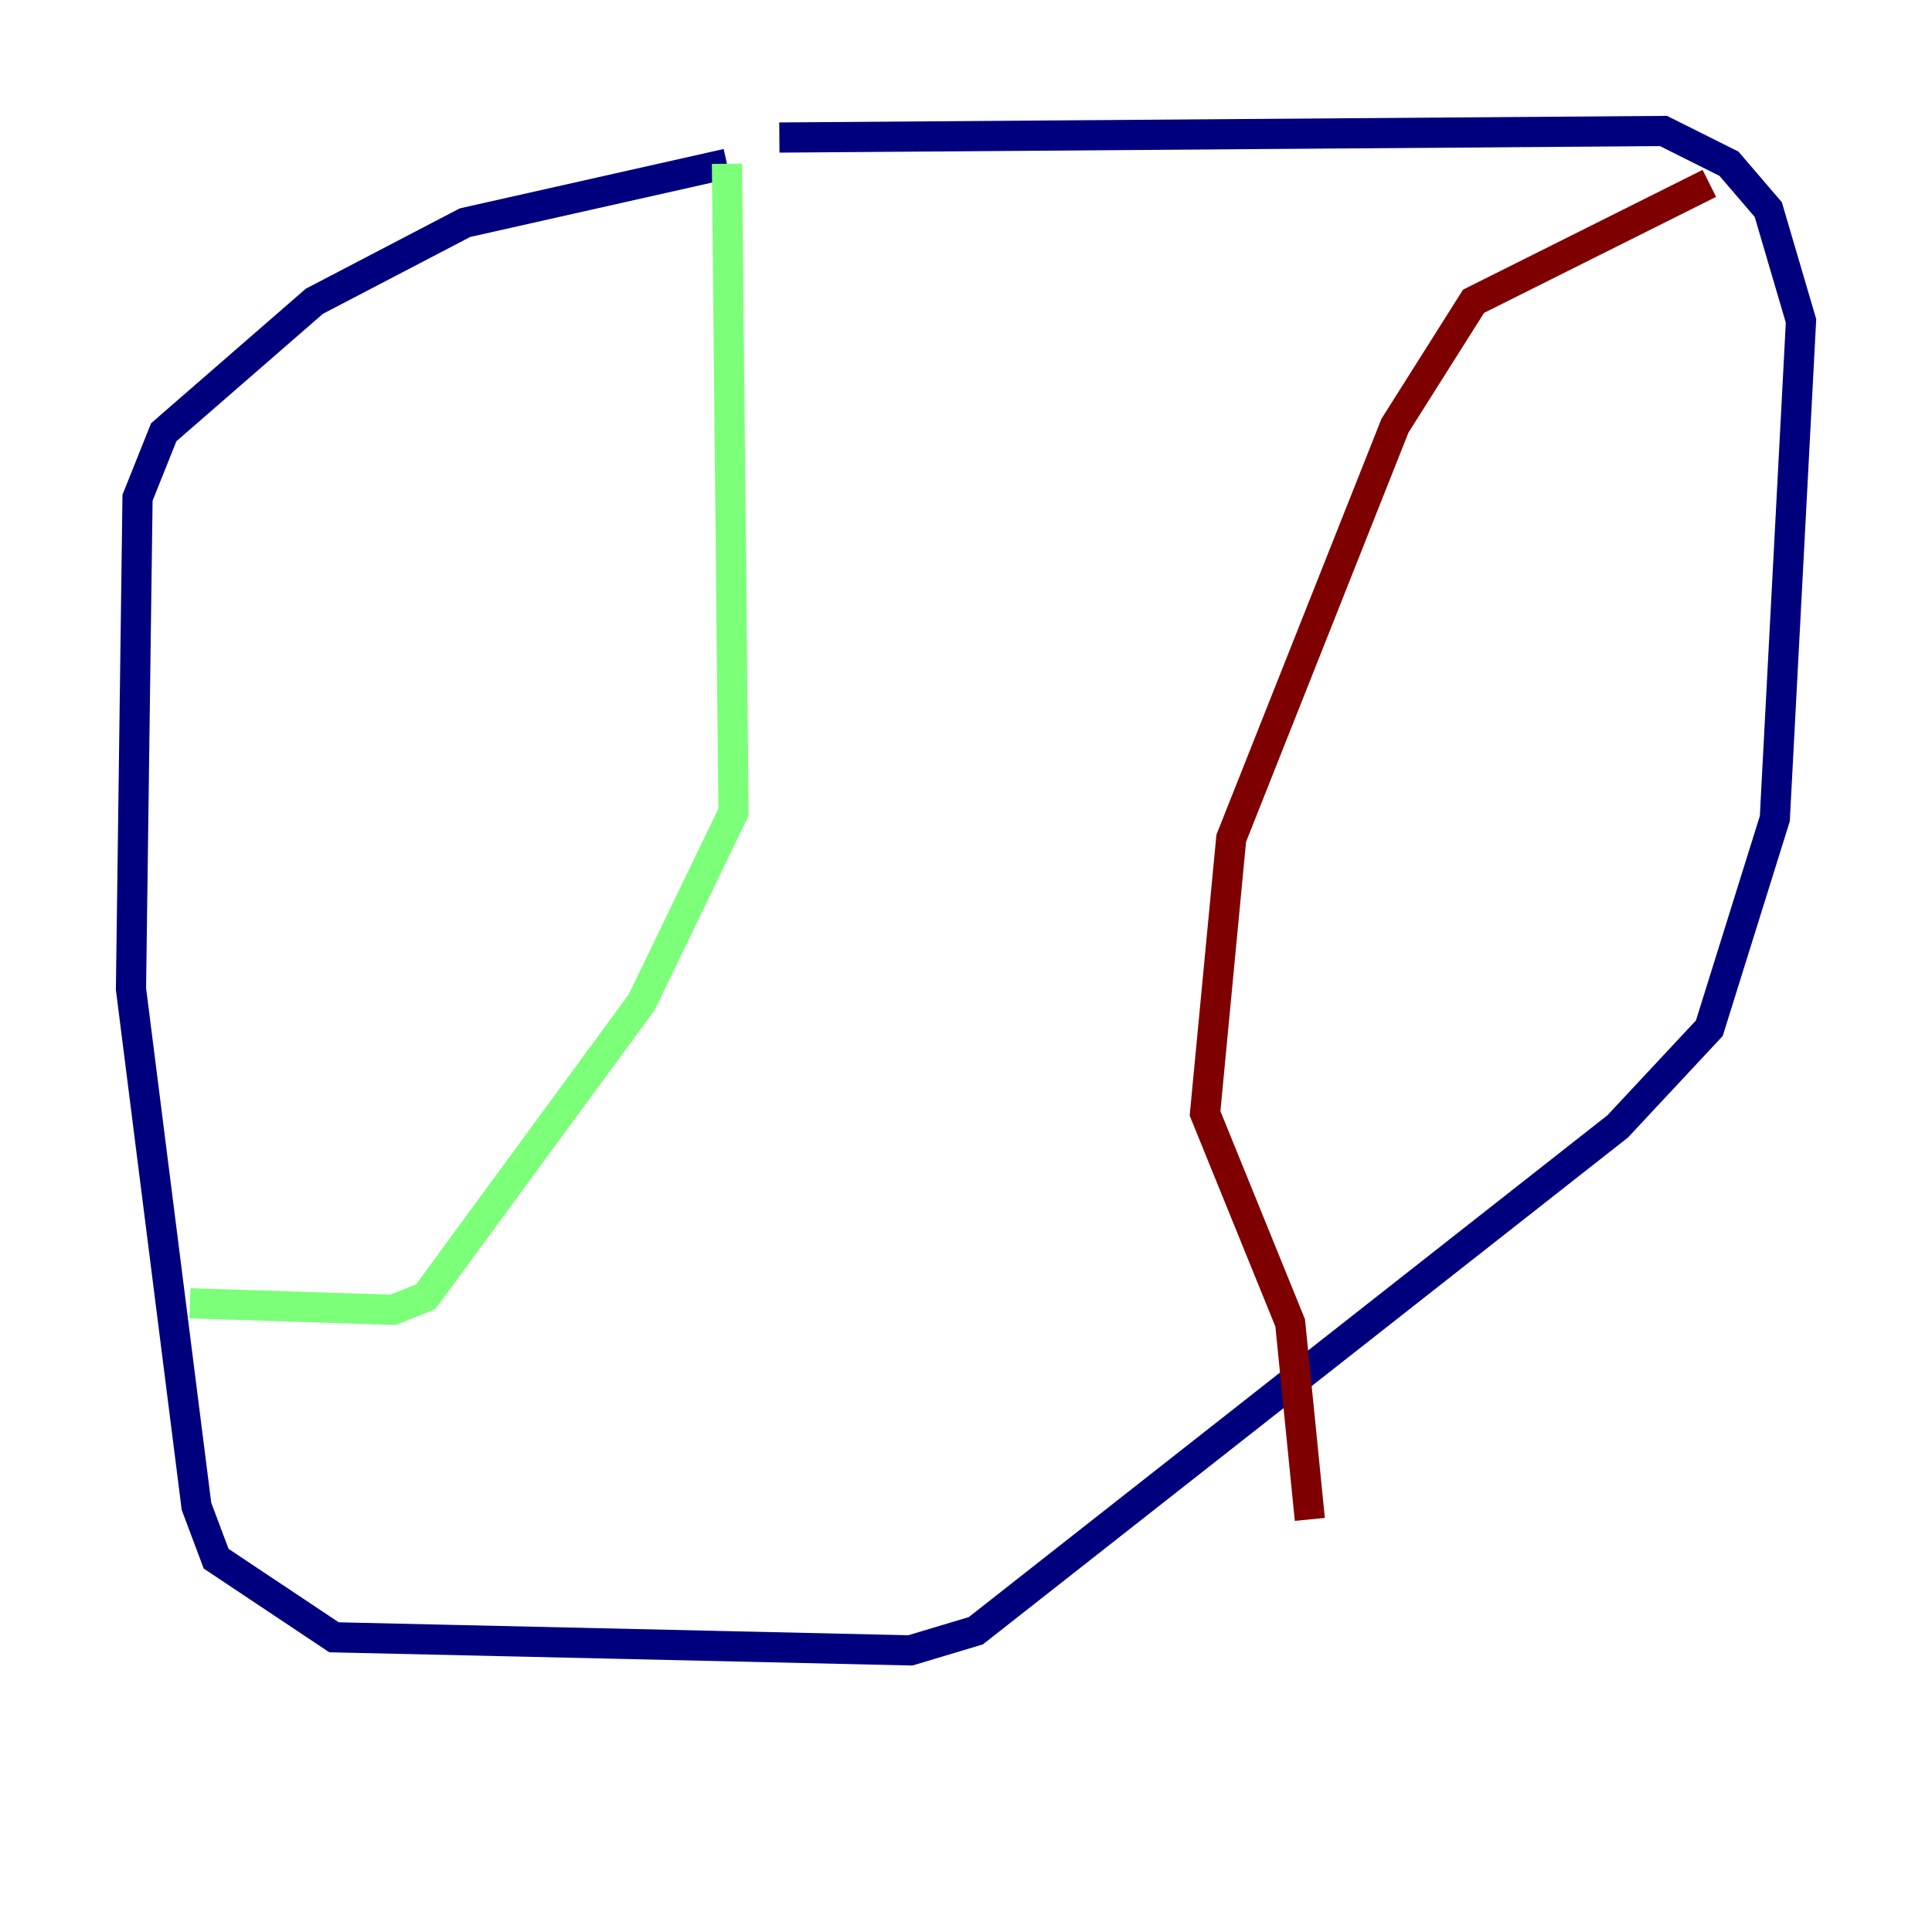 <?xml version="1.0" encoding="utf-8" ?>
<svg baseProfile="tiny" height="128" version="1.2" viewBox="0,0,128,128" width="128" xmlns="http://www.w3.org/2000/svg" xmlns:ev="http://www.w3.org/2001/xml-events" xmlns:xlink="http://www.w3.org/1999/xlink"><defs /><polyline fill="none" points="51.634,9.112 110.21,8.678 114.549,10.848 117.153,13.885 119.322,21.261 117.586,54.237 113.248,68.122 107.173,74.63 64.651,108.041 60.312,109.342 22.129,108.475 14.319,103.268 13.017,99.797 8.678,65.519 9.112,32.976 10.848,28.637 20.827,19.959 30.807,14.752 48.163,10.848" stroke="#00007f" stroke-width="2" /><polyline fill="none" points="48.163,10.848 48.597,53.803 42.522,66.386 28.203,85.912 26.034,86.78 12.583,86.346" stroke="#7cff79" stroke-width="2" /><polyline fill="none" points="113.248,12.149 97.627,19.959 92.42,28.203 81.573,55.539 79.837,73.763 85.478,87.647 86.78,100.664" stroke="#7f0000" stroke-width="2" /></svg>